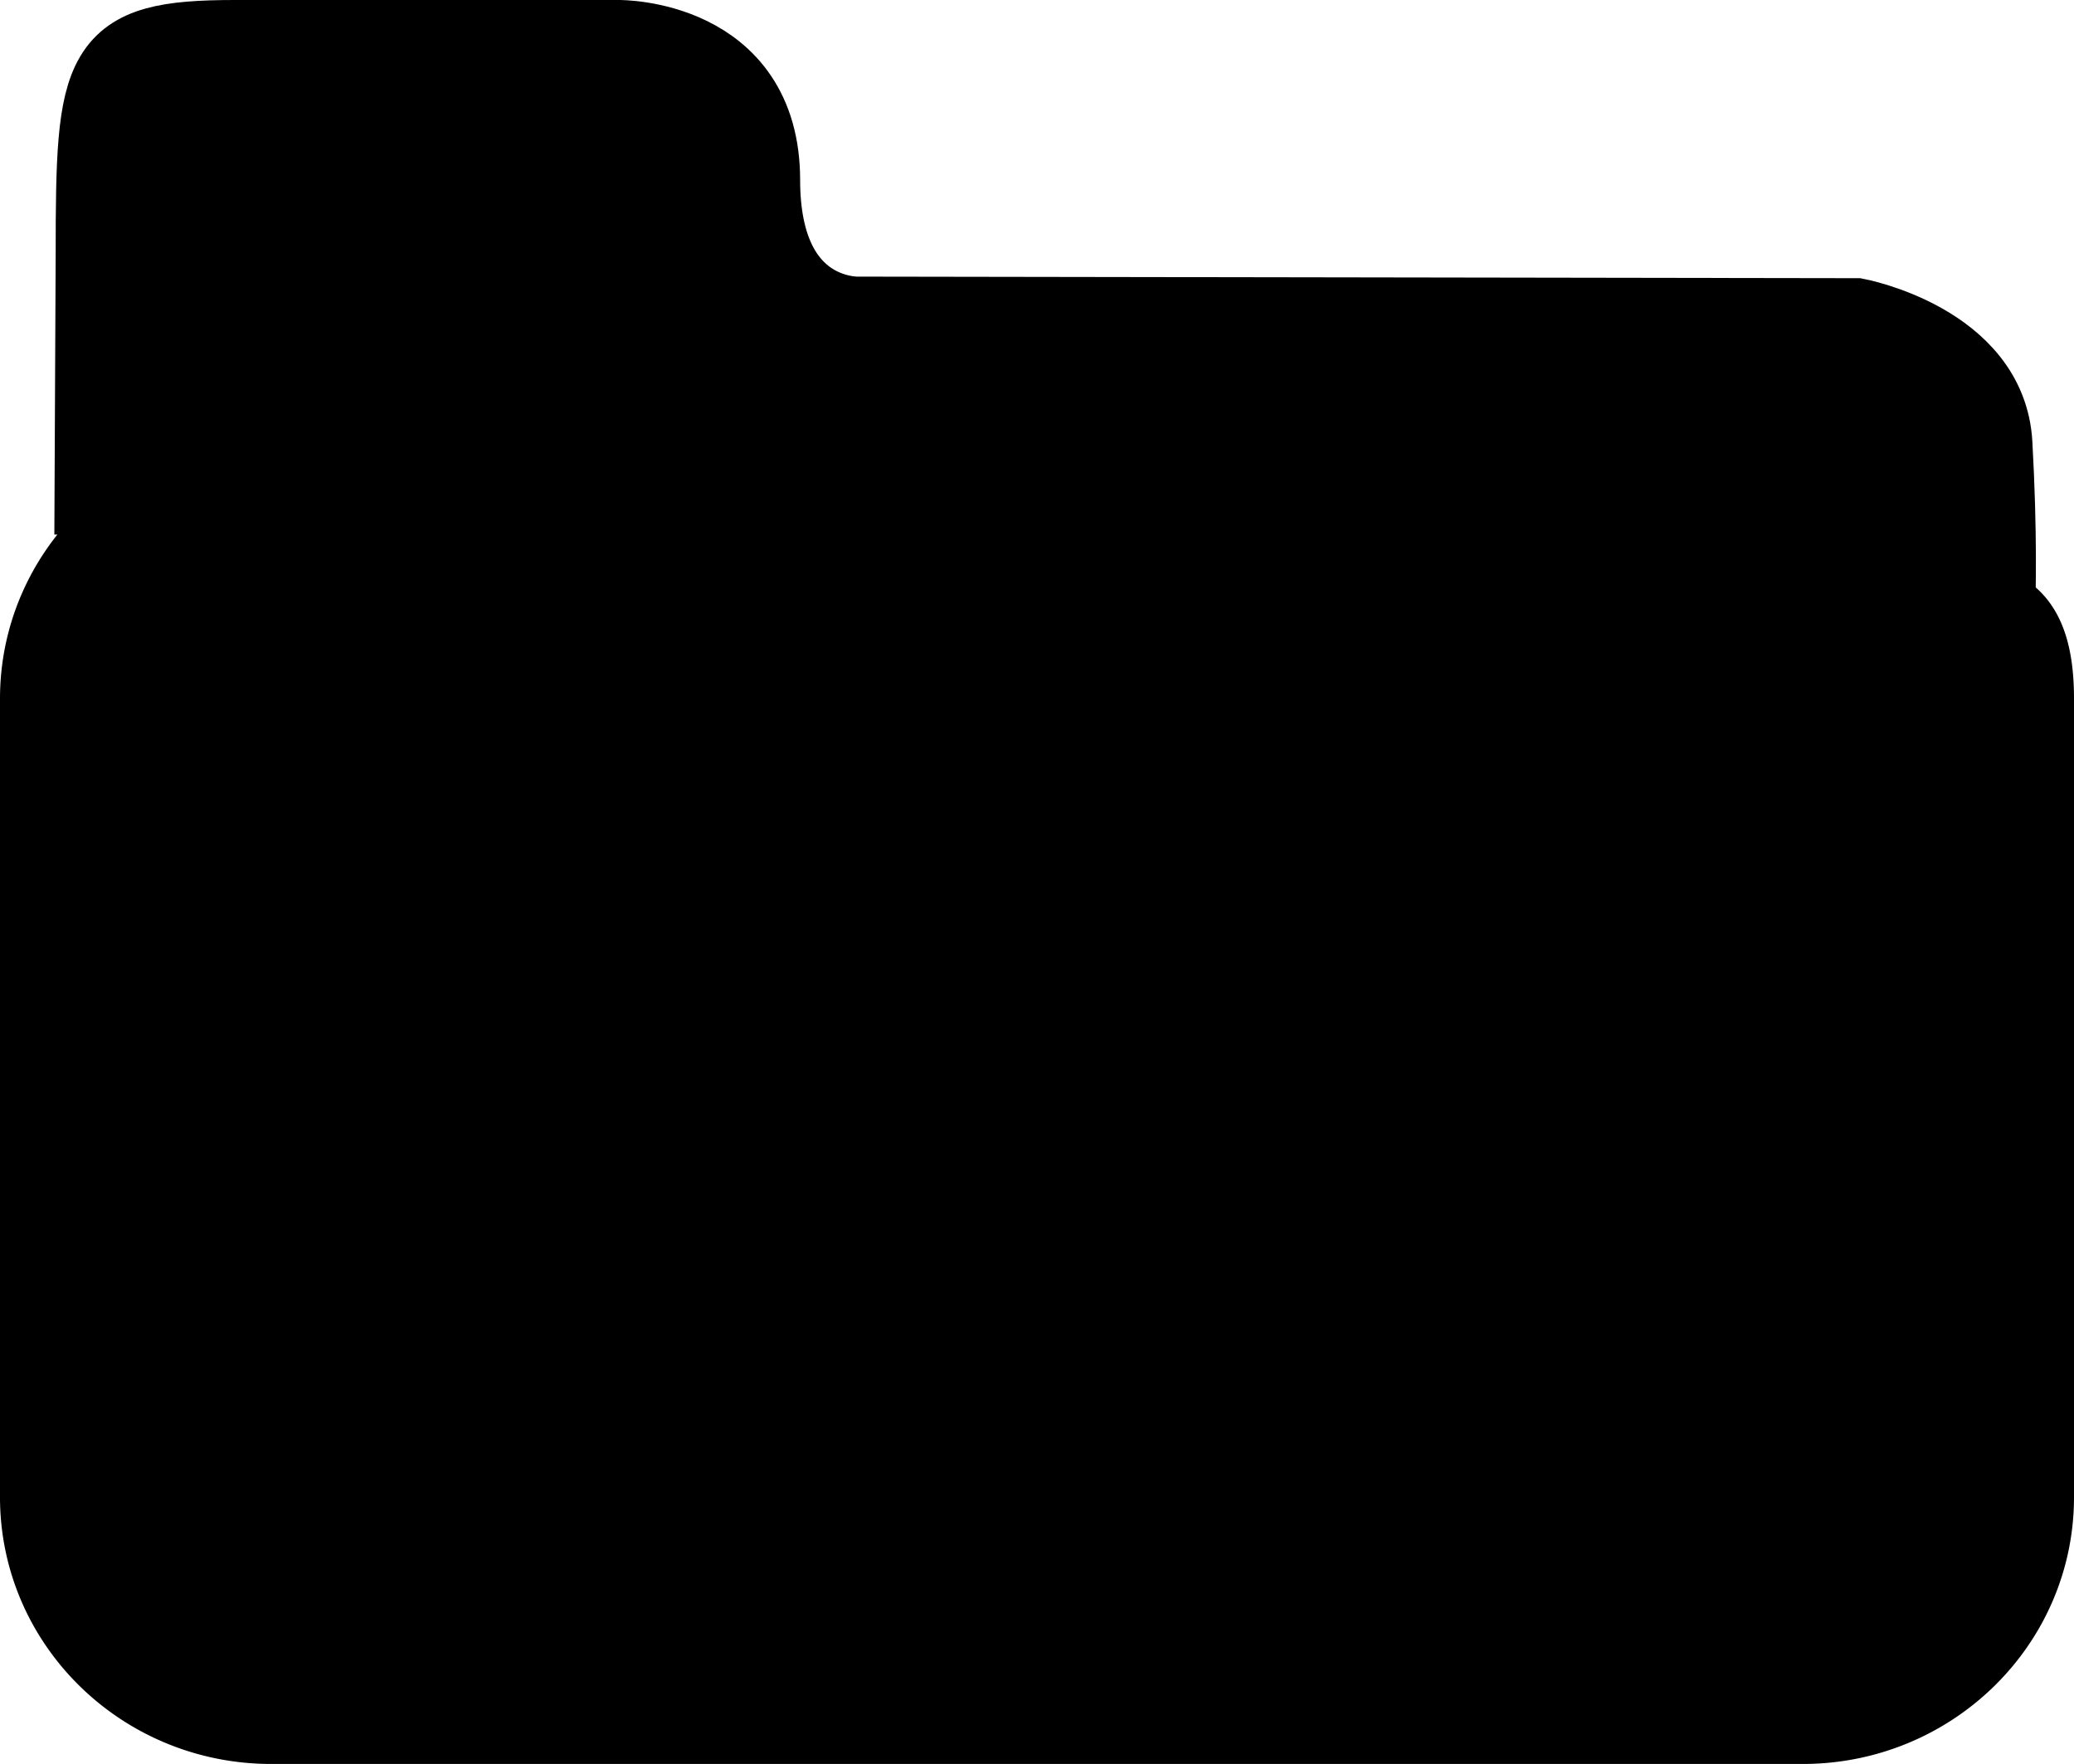 <svg id="Layer_1" data-name="Layer 1" xmlns="http://www.w3.org/2000/svg" viewBox="0 0 942.89 801.86"><defs><style>.cls-1{stroke:#000;stroke-miterlimit:10;stroke-width:36px;}</style></defs><path class="cls-1" d="M953.45,403.29v363c0,57-47.16,103.26-105.33,103.26H151.88c-58.17,0-105.32-46.23-105.32-103.26v-363c0-57,47.16-103.26,105.32-103.26H796.65a62.93,62.93,0,0,1,57.94,38.36c15.9,37.44,57.37,13.93,81.25,24C946.35,366.81,953.45,377.76,953.45,403.29Z" transform="translate(-28.56 -85.73)"/><path class="cls-1" d="M936.13,372.8l-.45-5.74c.43-10.93,1.14-39.08-1.14-79.71-2.58-45.9-62-57.17-62-57.17l-453.05-.71s-45.17,2.75-45.17-61.87-64.54-63.87-64.54-63.87H135.34c-61.44,0-63.47,12.17-63.47,97.44l-.6,127.64" transform="translate(-28.56 -85.73)"/></svg>